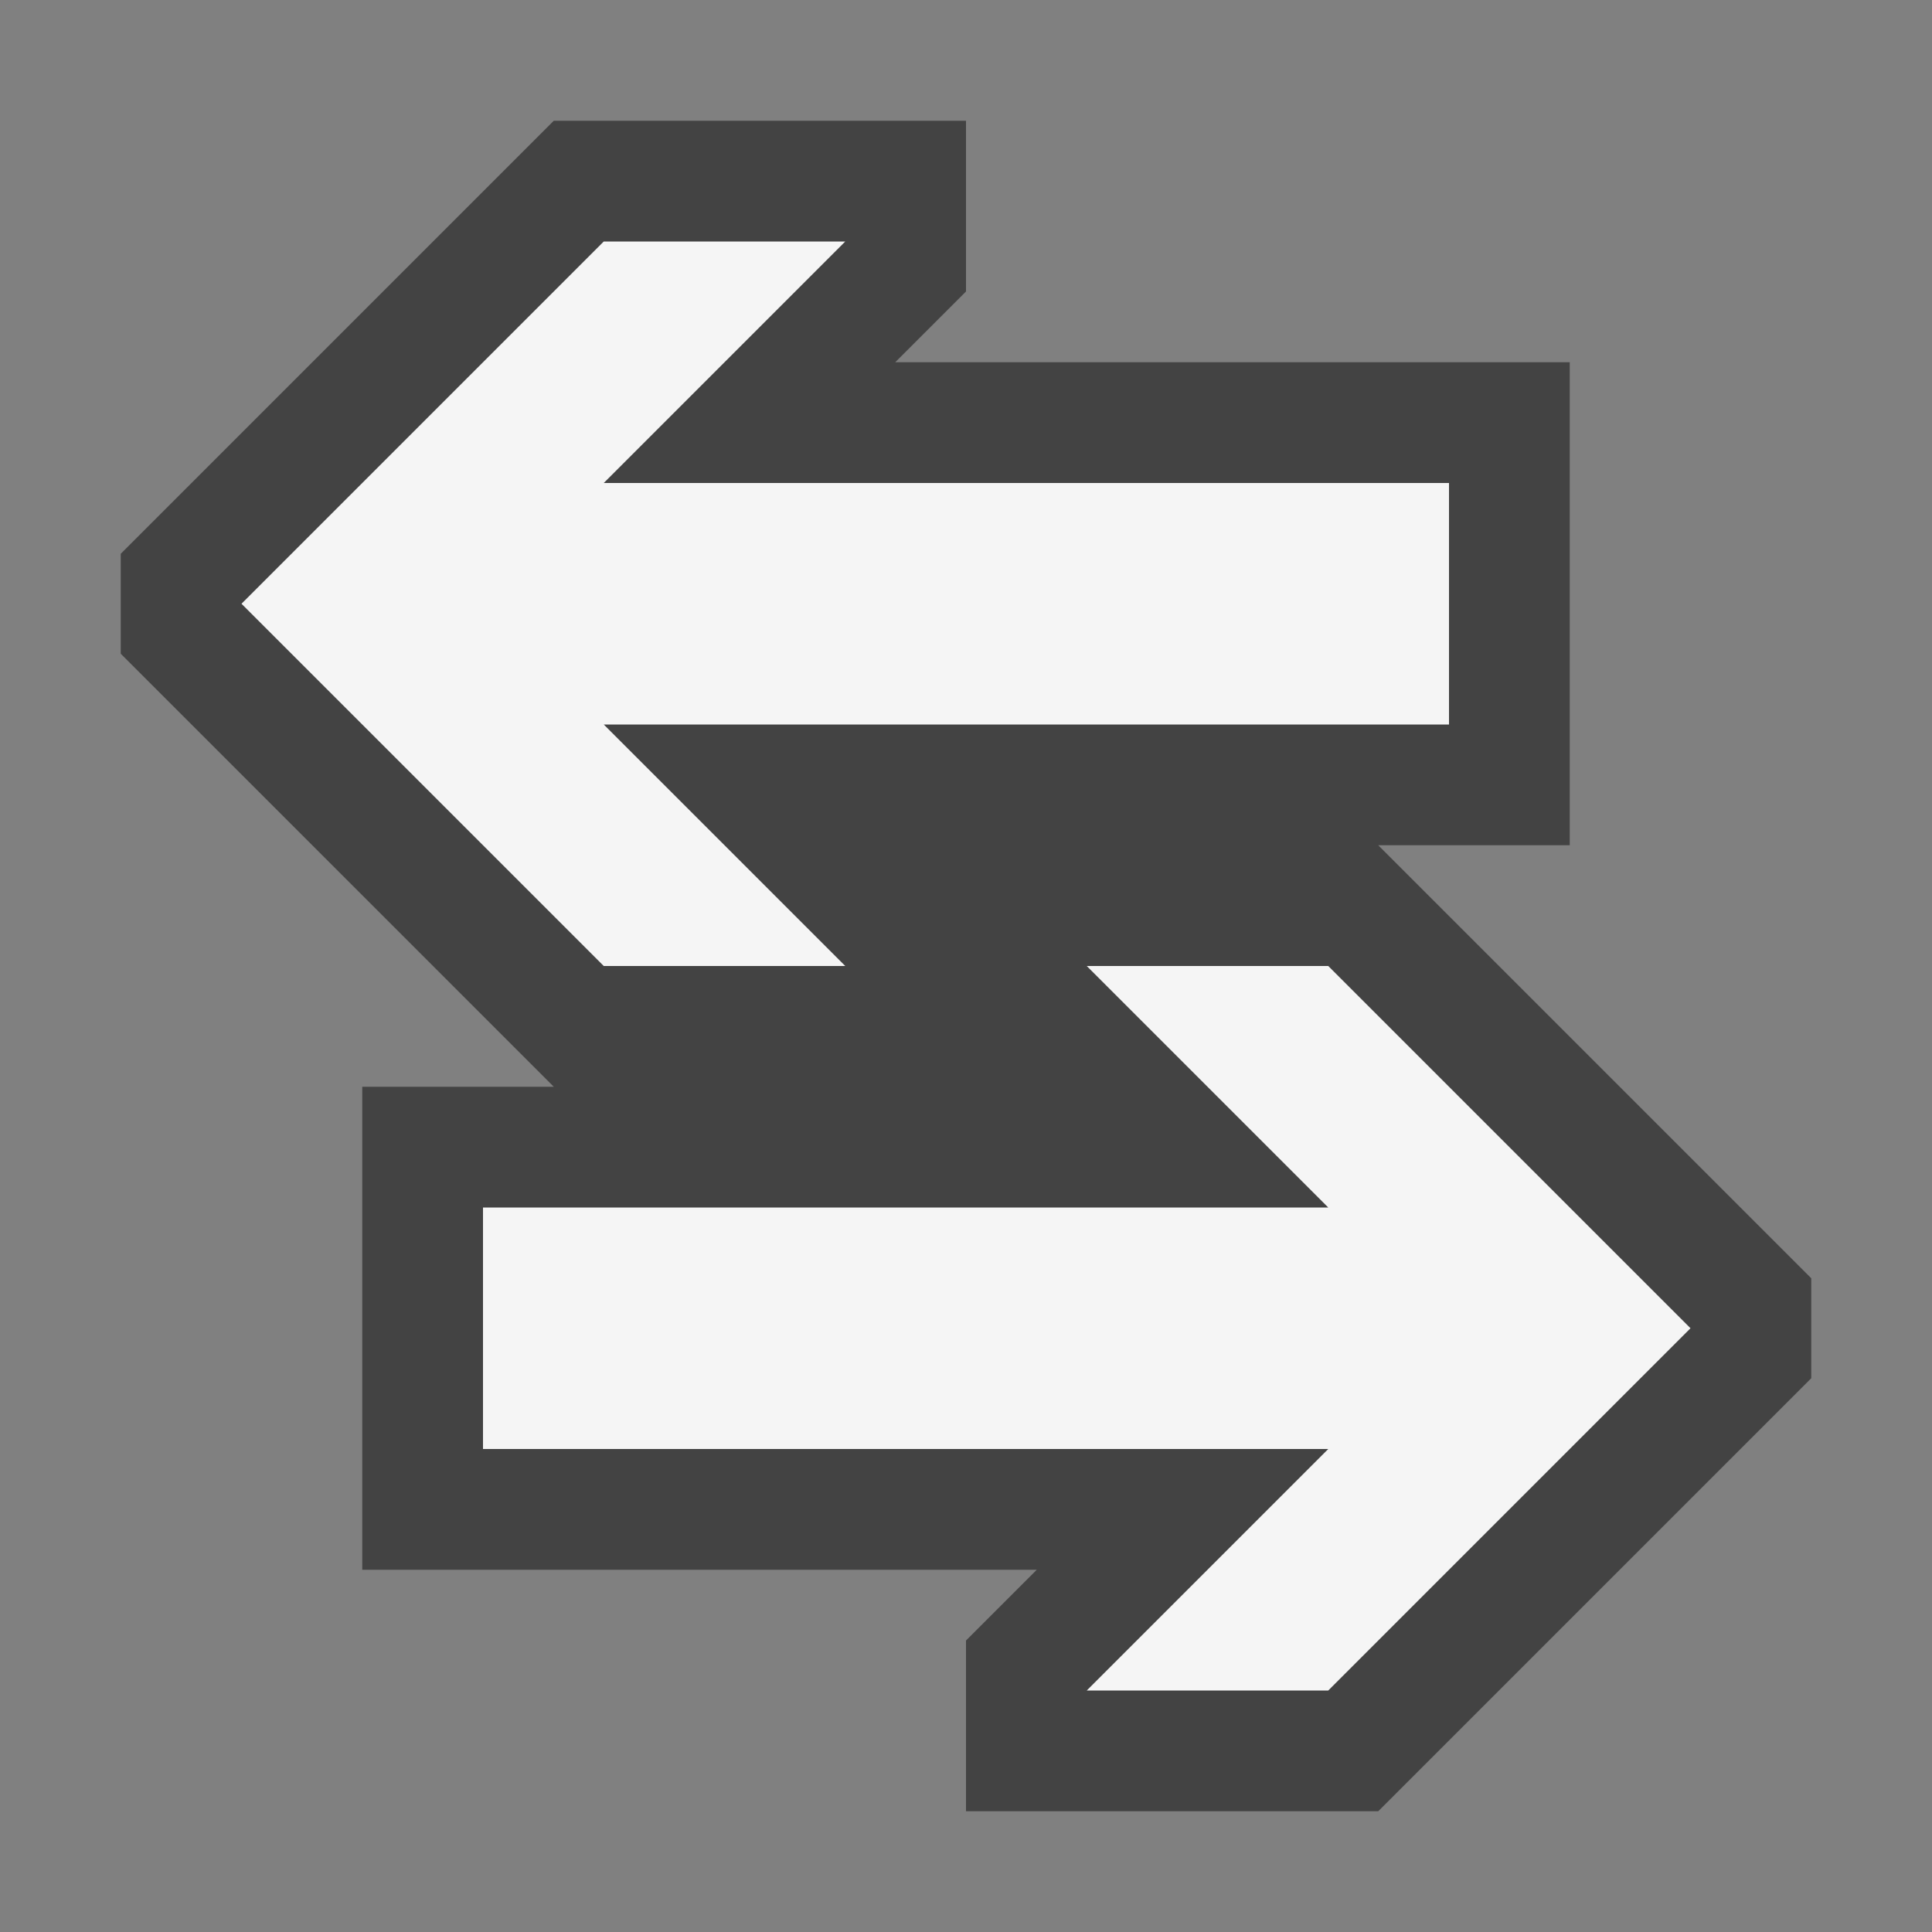 <svg xmlns="http://www.w3.org/2000/svg" width="16" height="16"><rect width="100%" height="100%" fill="#808080" stroke="none"/><style type="text/css">.icon-canvas-transparent{opacity:0;fill:#434343;} .icon-vs-out{fill:#434343;} .icon-vs-bg{fill:#f5f5f5;}</style><path class="icon-canvas-transparent" d="M16 16h-16v-16h16v16z" id="canvas"/><path class="icon-vs-out" d="M15 11.414l-3.586 3.586h-3.414v-1.414l.586-.586h-5.586v-4h1.586l-3.586-3.586v-.828l3.586-3.586h3.414v1.414l-.586.586h5.586v4h-1.586l3.586 3.586v.828z" id="outline"/><path class="icon-vs-bg" d="M5 8l-3-3 3-3h2l-2 2h7v2h-7l2 2h-2zm6 0h-2l2 2h-7v2h7l-2 2h2l3-3-3-3z" id="iconBg"/></svg>